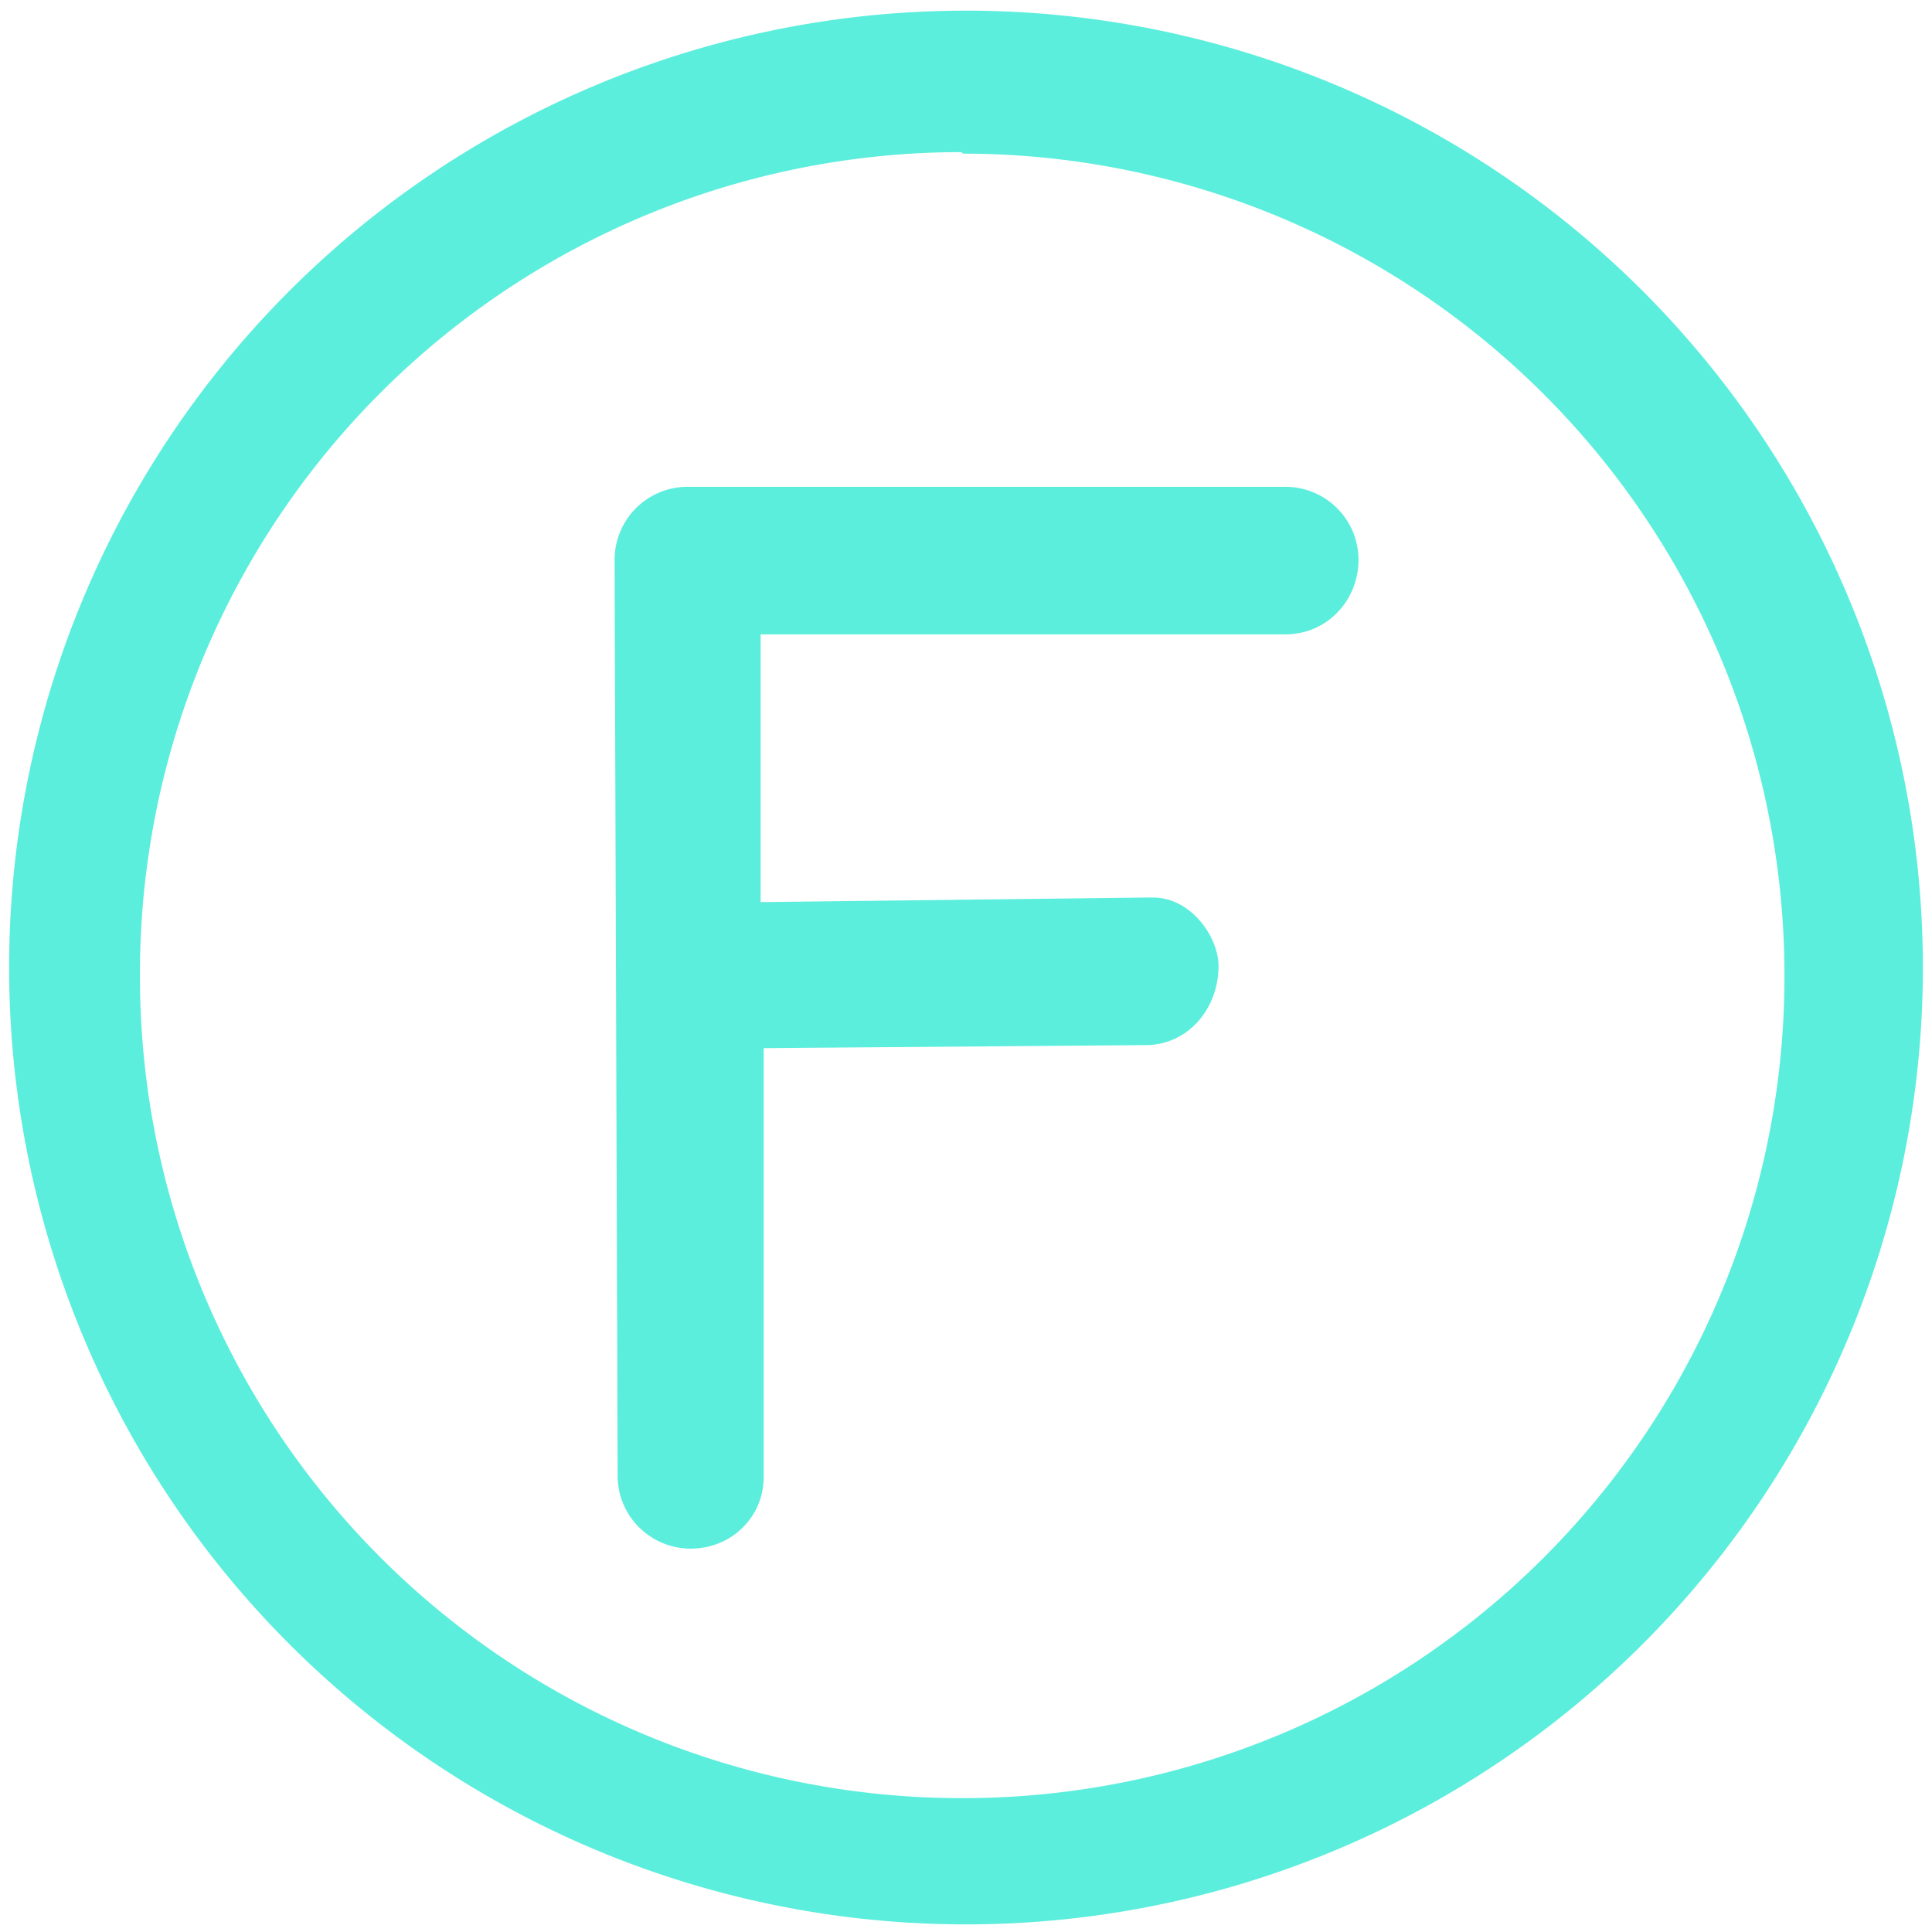 <?xml version="1.0" encoding="UTF-8" standalone="no"?><svg xmlns:dc="http://purl.org/dc/elements/1.1/" xmlns:cc="http://creativecommons.org/ns#" xmlns:rdf="http://www.w3.org/1999/02/22-rdf-syntax-ns#" xmlns="http://www.w3.org/2000/svg" width="48" height="48" viewBox="0 0 12.7 12.7"><path d="M6.34.07a6.29 6.29 0 0 0-6.28 6.3 6.29 6.29 0 0 0 6.28 6.28 6.29 6.29 0 0 0 6.3-6.29A6.29 6.29 0 0 0 6.33.07zm-.01.94a5.4 5.4 0 0 1 5.4 5.4 5.4 5.4 0 0 1-5.4 5.41 5.4 5.4 0 0 1-5.41-5.4A5.4 5.4 0 0 1 6.32 1zM8.46 3.2H4.53a.48.48 0 0 0-.49.48l.02 6.02c0 .27.22.48.48.48.27 0 .48-.21.48-.47V6.89l2.51-.02c.28 0 .48-.24.48-.52 0-.19-.18-.45-.43-.45h-.05L5 5.93V4.17h3.45c.27 0 .48-.22.48-.49a.48.48 0 0 0-.48-.48z" fill="#5beedc" fill-opacity=".99"/></svg>
